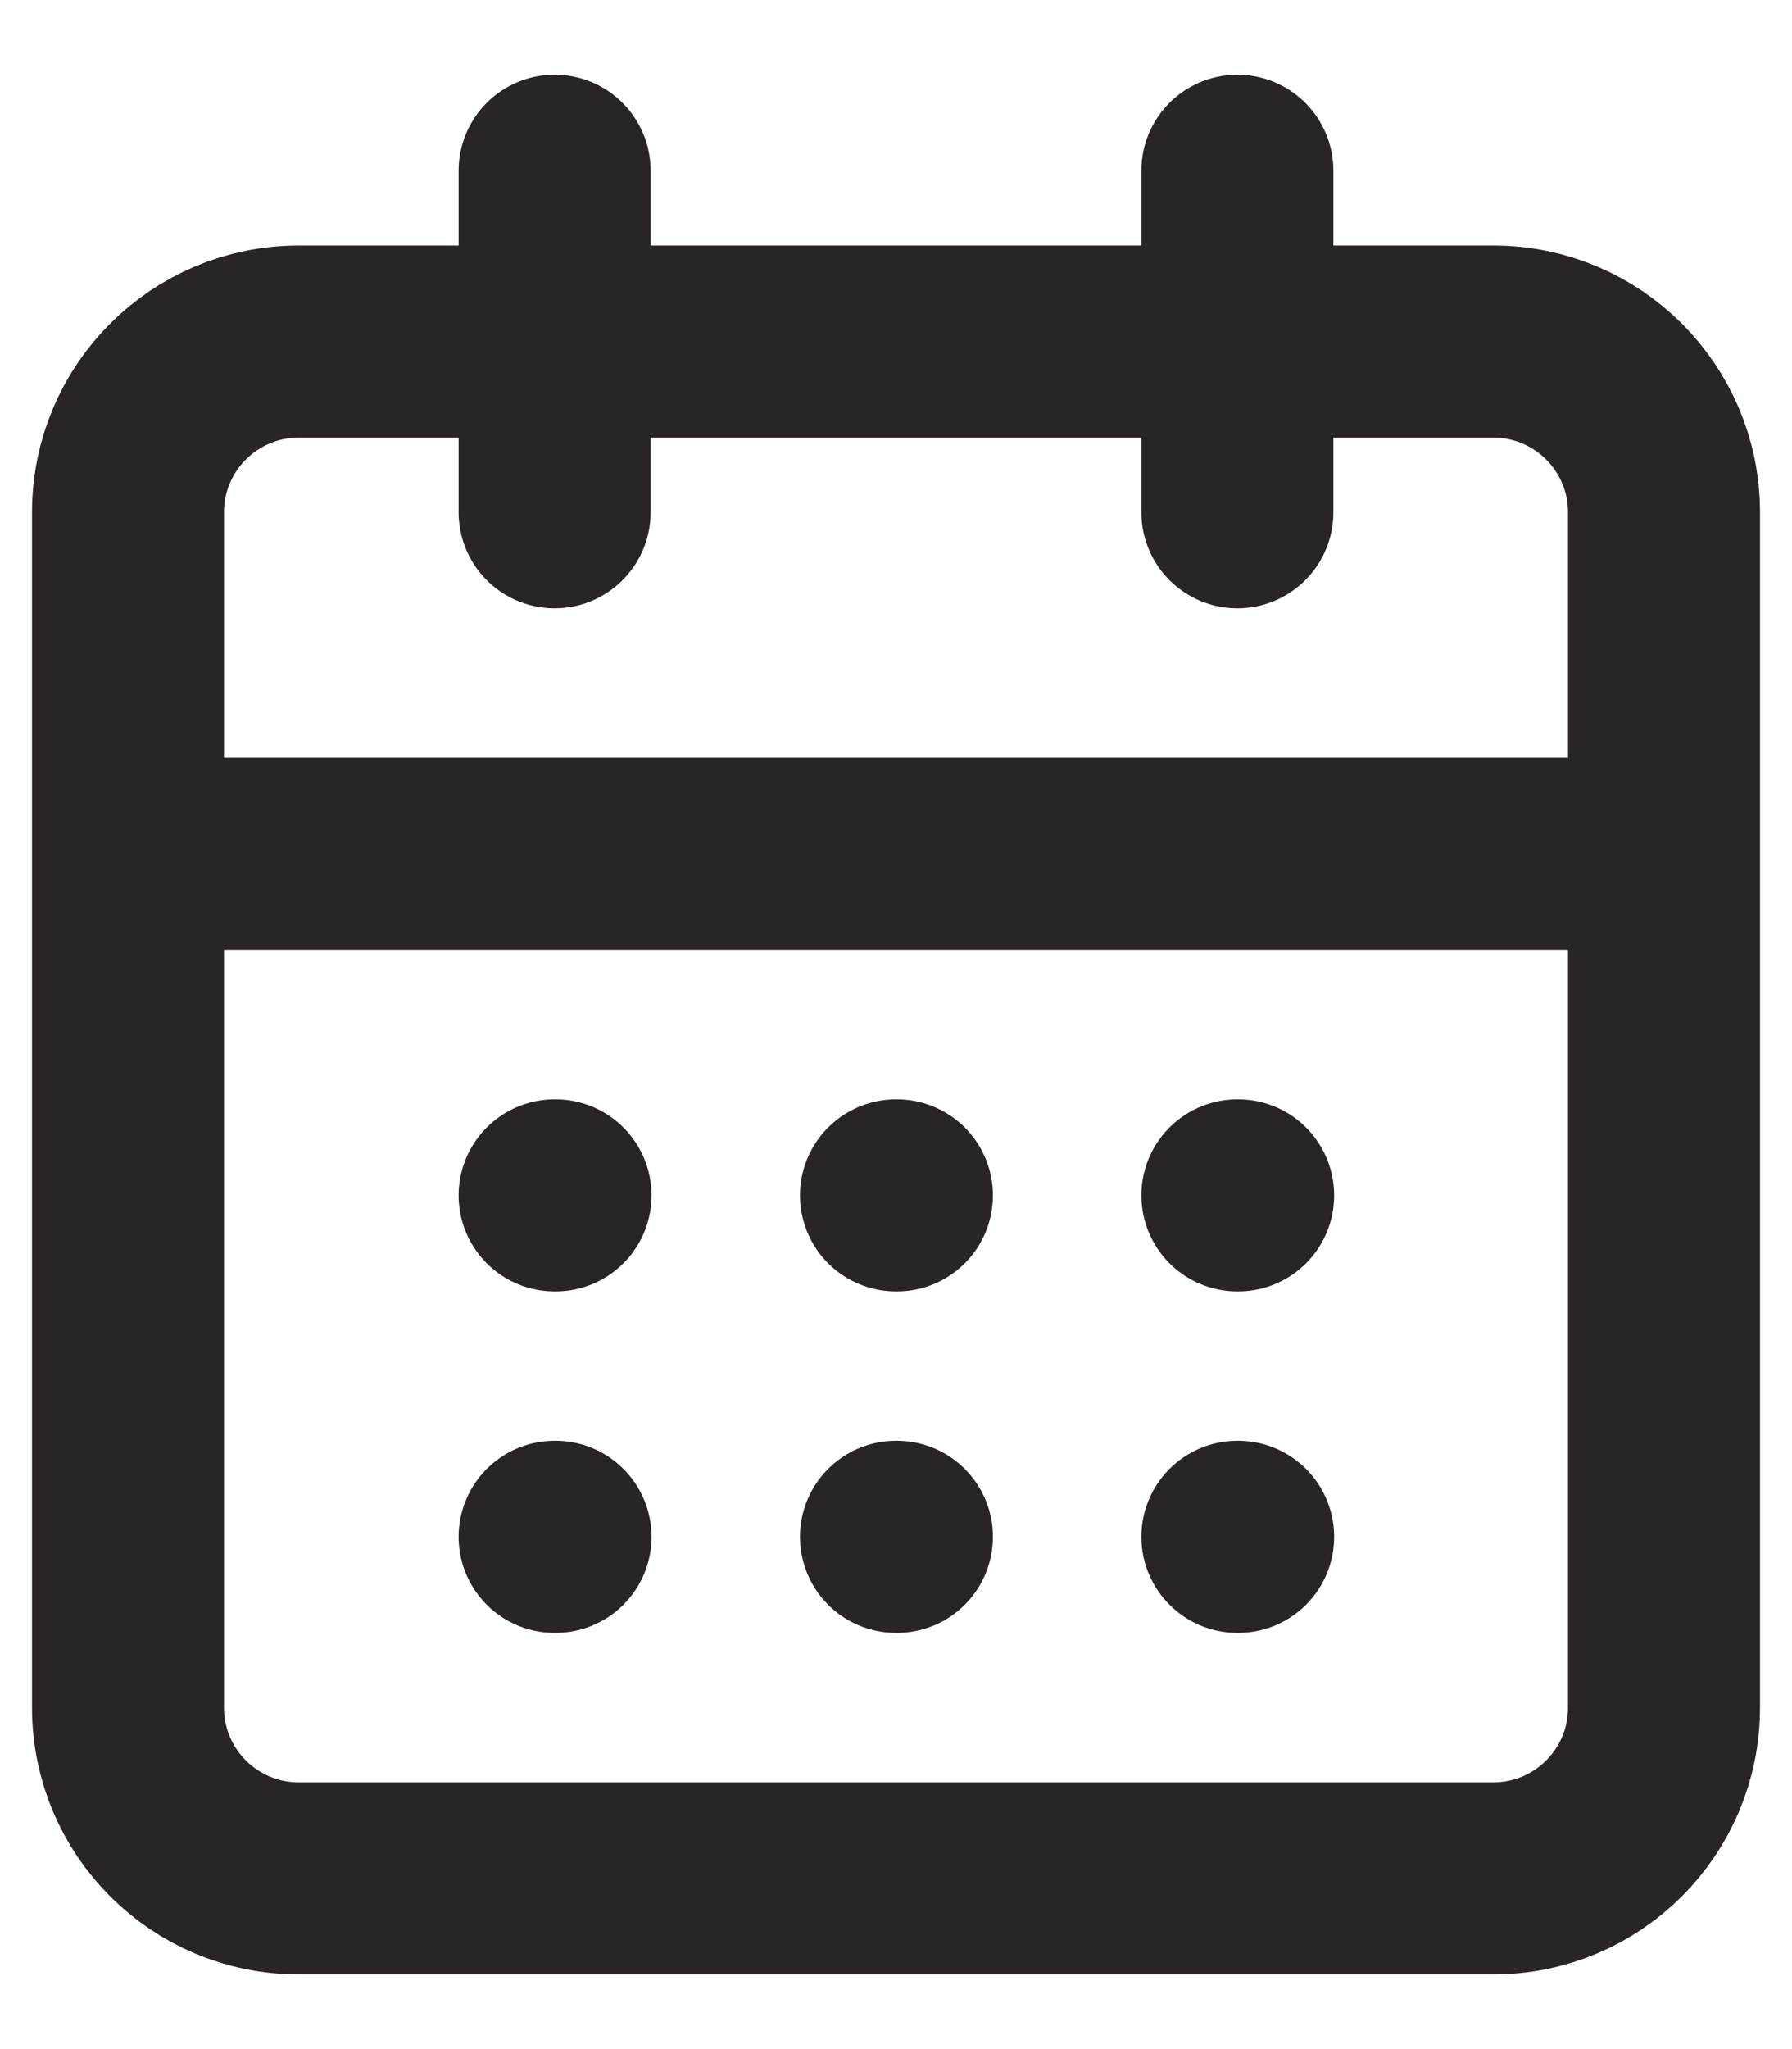 <svg width="14" height="16" viewBox="0 0 14 16" fill="none" xmlns="http://www.w3.org/2000/svg">
<path d="M4.333 1.333V4M9.667 1.333V4M1 6.667H13M4.333 9.334H4.34M7 9.334H7.007M9.667 9.334H9.673M4.333 12H4.34M7 12H7.007M9.667 12H9.673M2.333 2.667H11.667C12.403 2.667 13 3.264 13 4V13.334C13 14.07 12.403 14.667 11.667 14.667H2.333C1.597 14.667 1 14.07 1 13.334V4C1 3.264 1.597 2.667 2.333 2.667Z" stroke="#292524" stroke-width="1.5" stroke-linecap="round" stroke-linejoin="round"/>
</svg>
